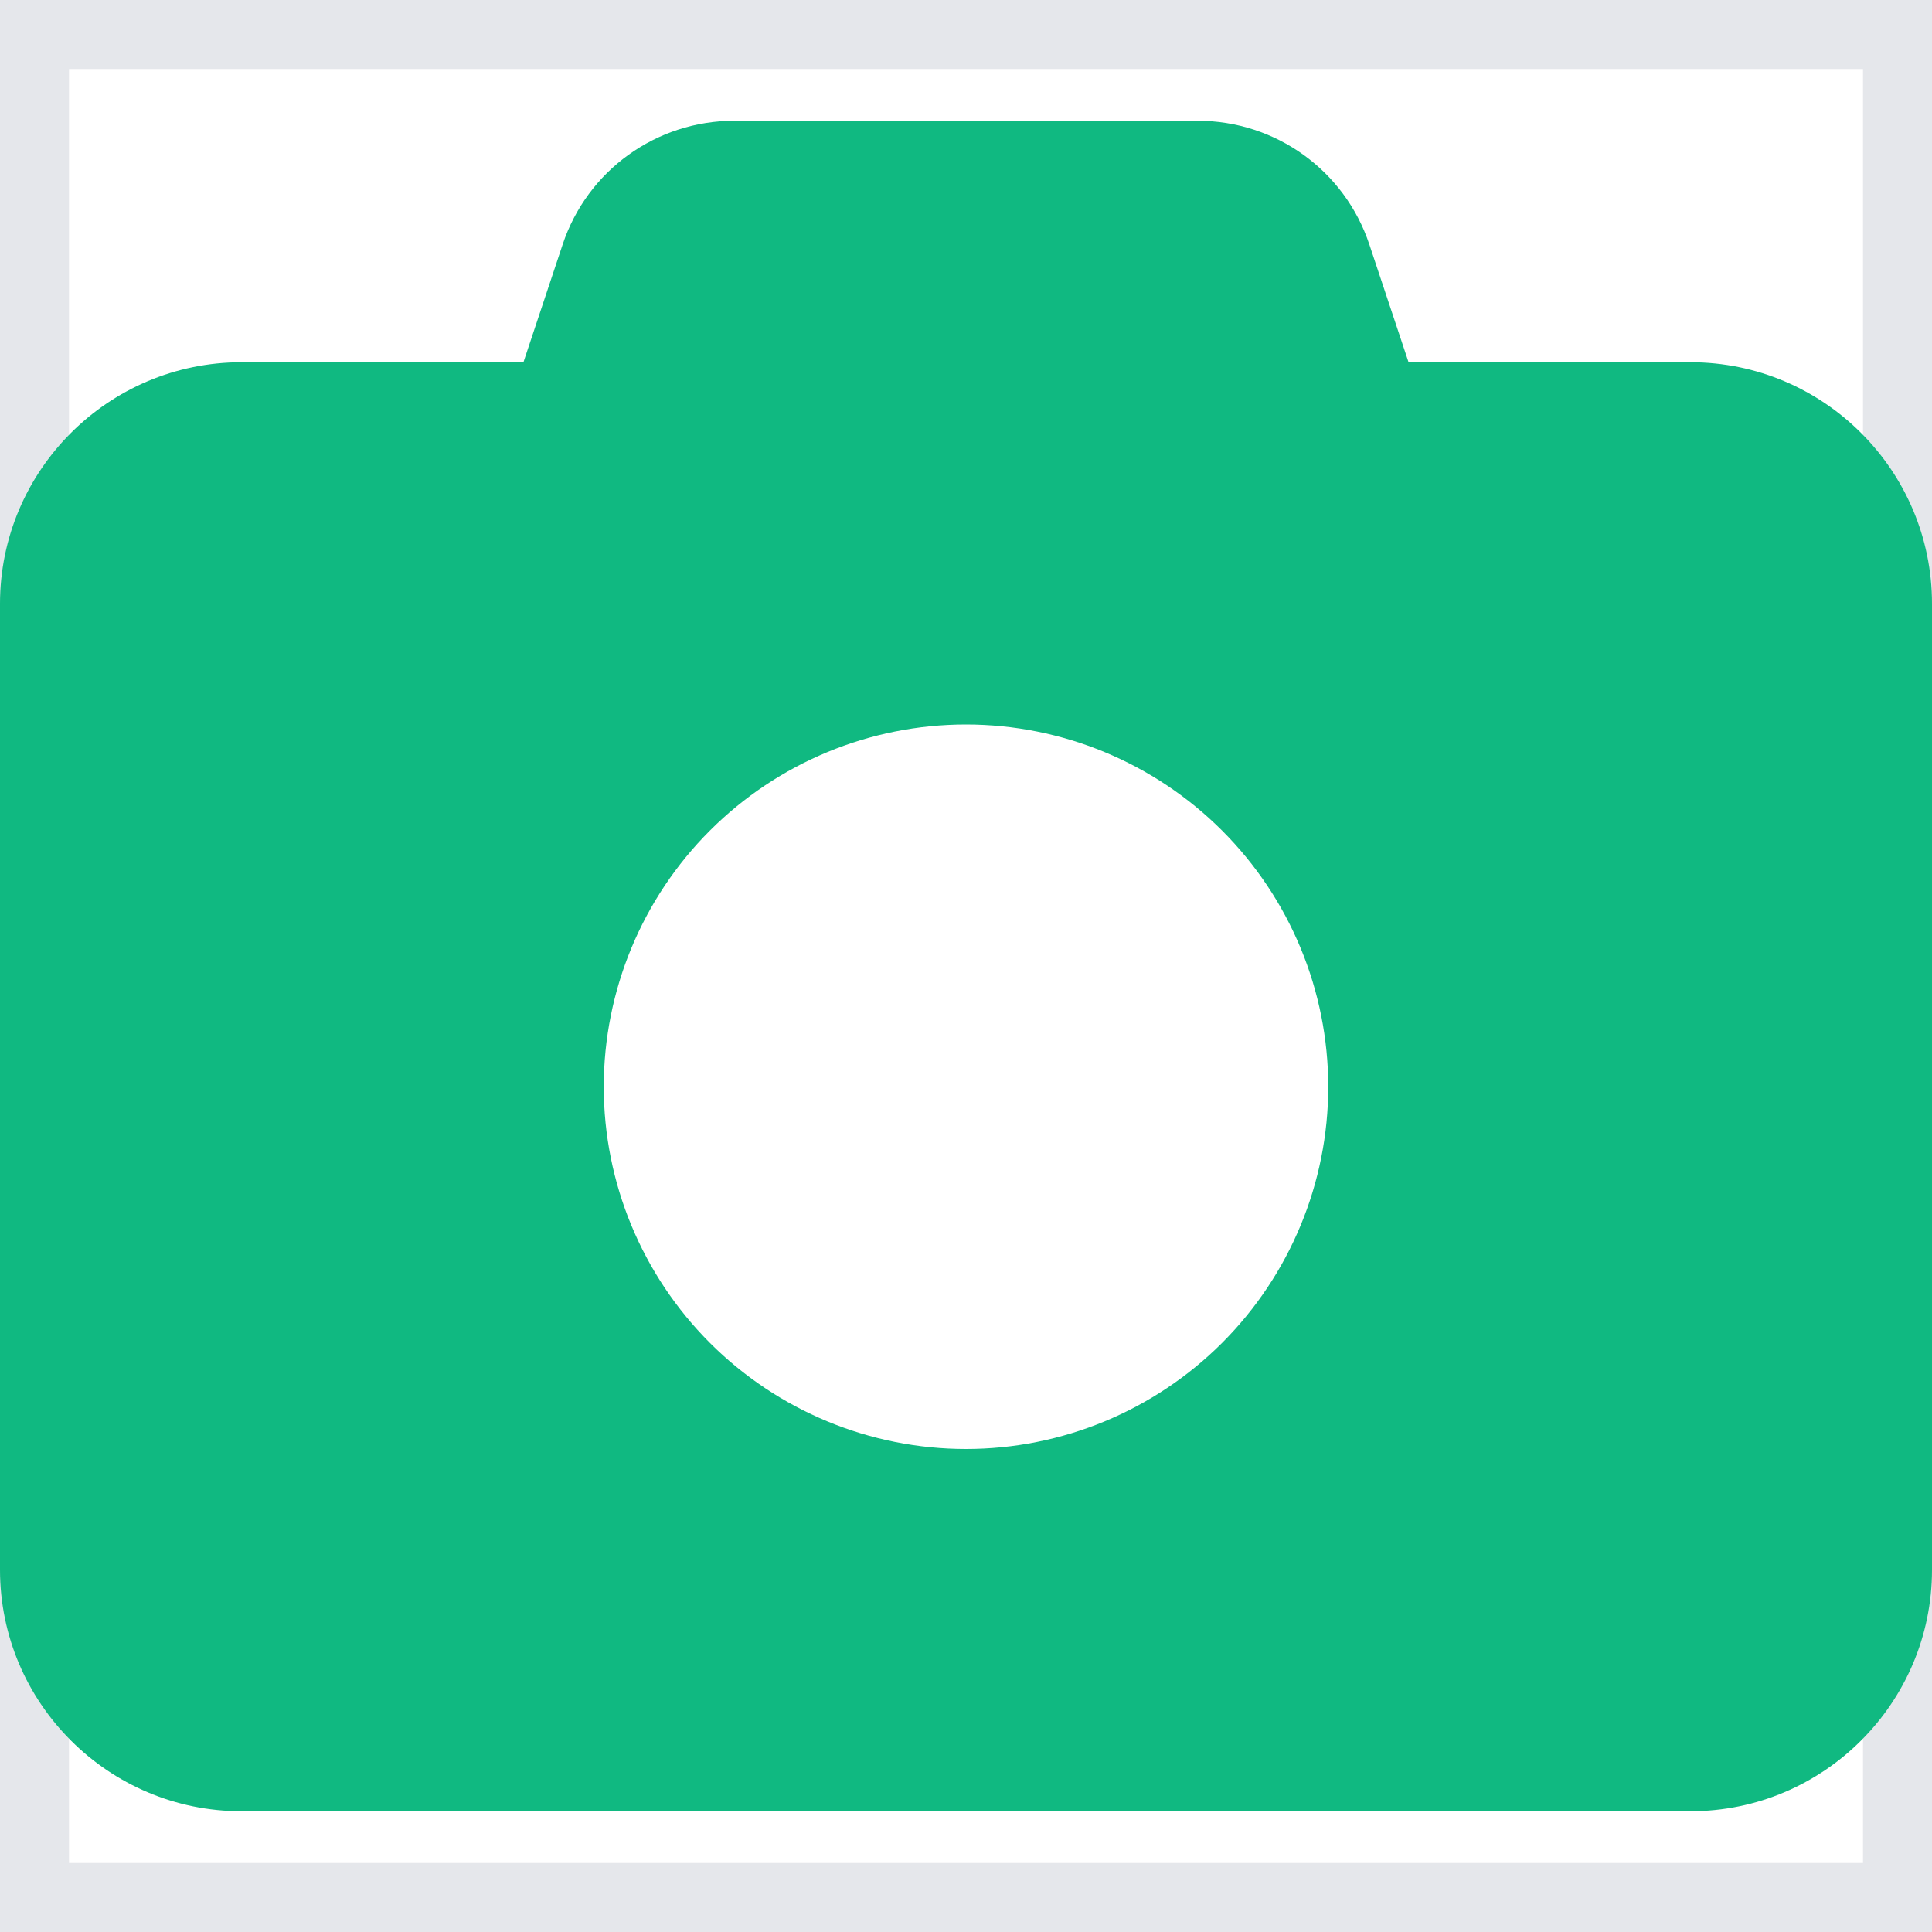 <svg width="14" height="14" viewBox="0 0 14 14" fill="none" xmlns="http://www.w3.org/2000/svg">
<path d="M14 14H0V0H14V14Z" stroke="#E5E7EB"/>
<path d="M4.077 1.772L3.793 2.625H1.75C0.785 2.625 0 3.41 0 4.375V11.375C0 12.34 0.785 13.125 1.75 13.125H12.25C13.215 13.125 14 12.34 14 11.375V4.375C14 3.41 13.215 2.625 12.25 2.625H10.207L9.923 1.772C9.745 1.236 9.245 0.875 8.679 0.875H5.321C4.755 0.875 4.255 1.236 4.077 1.772ZM7 5.25C7.696 5.25 8.364 5.527 8.856 6.019C9.348 6.511 9.625 7.179 9.625 7.875C9.625 8.571 9.348 9.239 8.856 9.731C8.364 10.223 7.696 10.5 7 10.5C6.304 10.5 5.636 10.223 5.144 9.731C4.652 9.239 4.375 8.571 4.375 7.875C4.375 7.179 4.652 6.511 5.144 6.019C5.636 5.527 6.304 5.25 7 5.25Z" fill="#10B981"/>
</svg>
